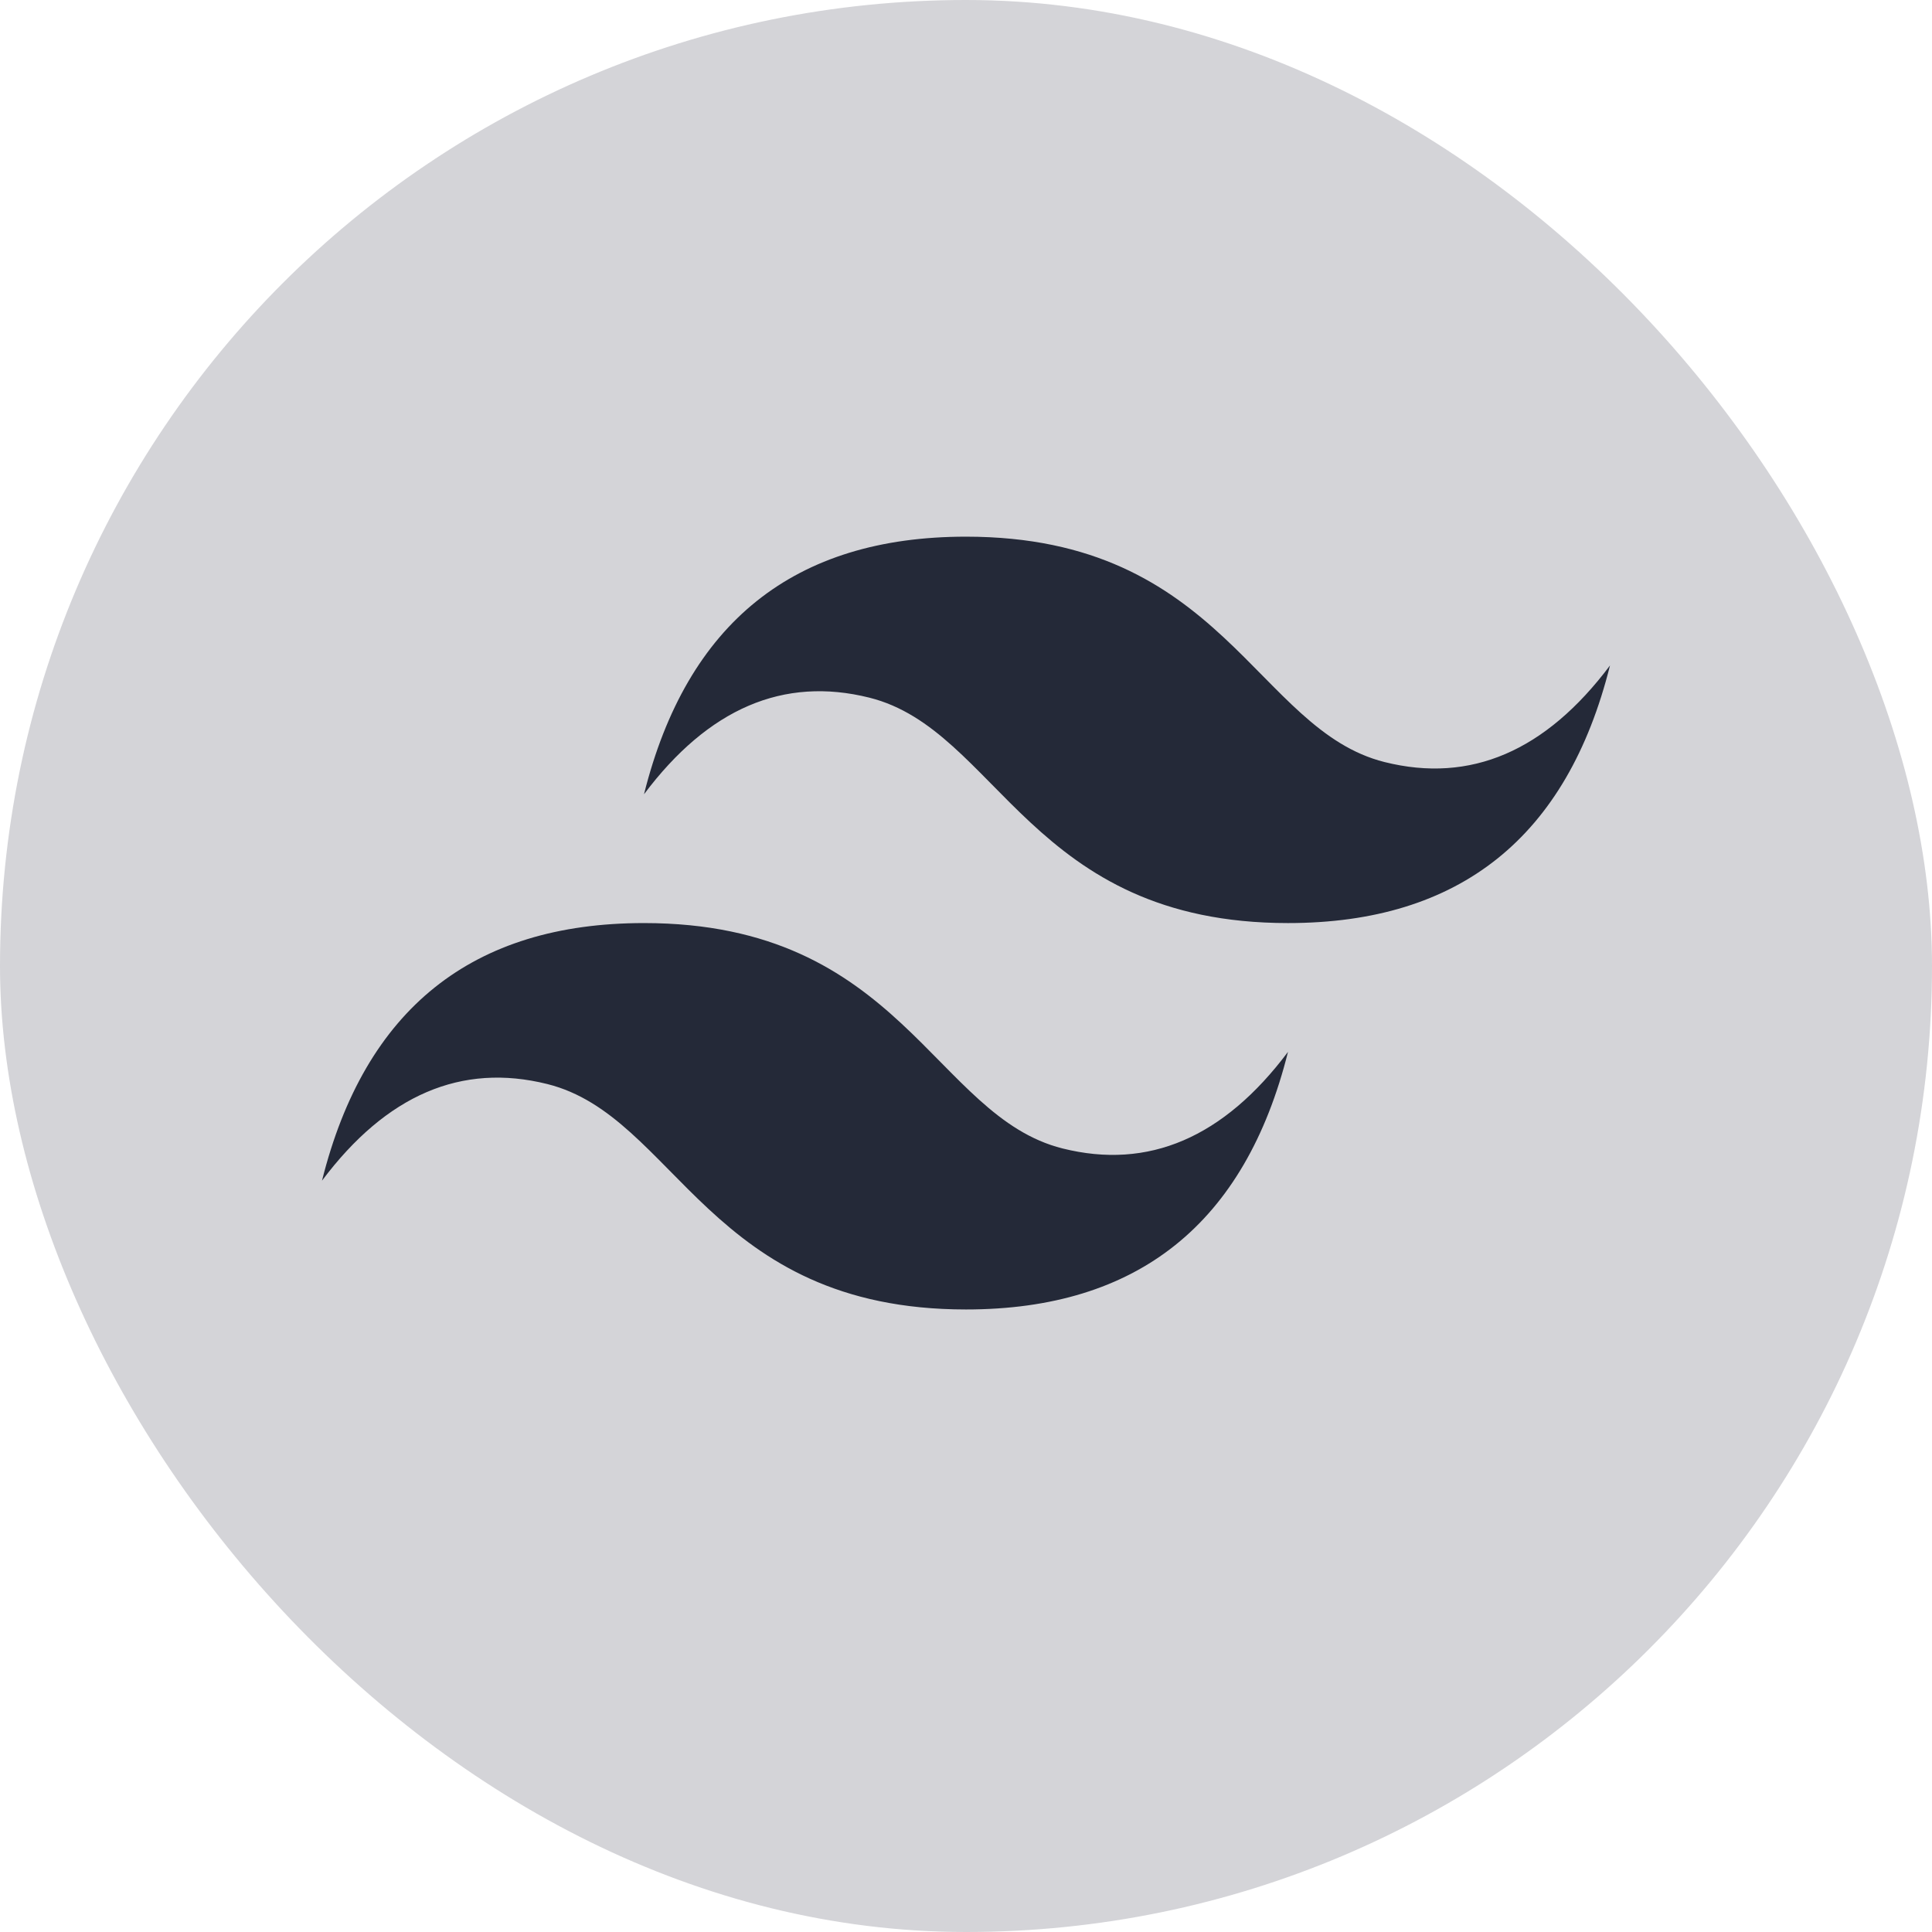 <svg width="18" height="18" viewBox="0 0 18 18" fill="none" xmlns="http://www.w3.org/2000/svg">
<rect width="18" height="18" rx="9" fill="#d4d4d8"/>
<path fill-rule="evenodd" clip-rule="evenodd" d="M6 7.4C6.4 5.8 7.4 5 9 5C11.4 5 11.7 6.8 12.9 7.1C13.7 7.3 14.4 7 15 6.2C14.6 7.8 13.6 8.6 12 8.6C9.6 8.6 9.3 6.8 8.1 6.5C7.3 6.3 6.6 6.6 6 7.4ZM3 11C3.4 9.4 4.4 8.6 6 8.6C8.4 8.6 8.7 10.4 9.9 10.7C10.7 10.9 11.4 10.6 12 9.8C11.6 11.4 10.6 12.2 9 12.2C6.6 12.2 6.3 10.4 5.1 10.1C4.3 9.9 3.6 10.2 3 11Z" fill="#242938"/>
</svg>
